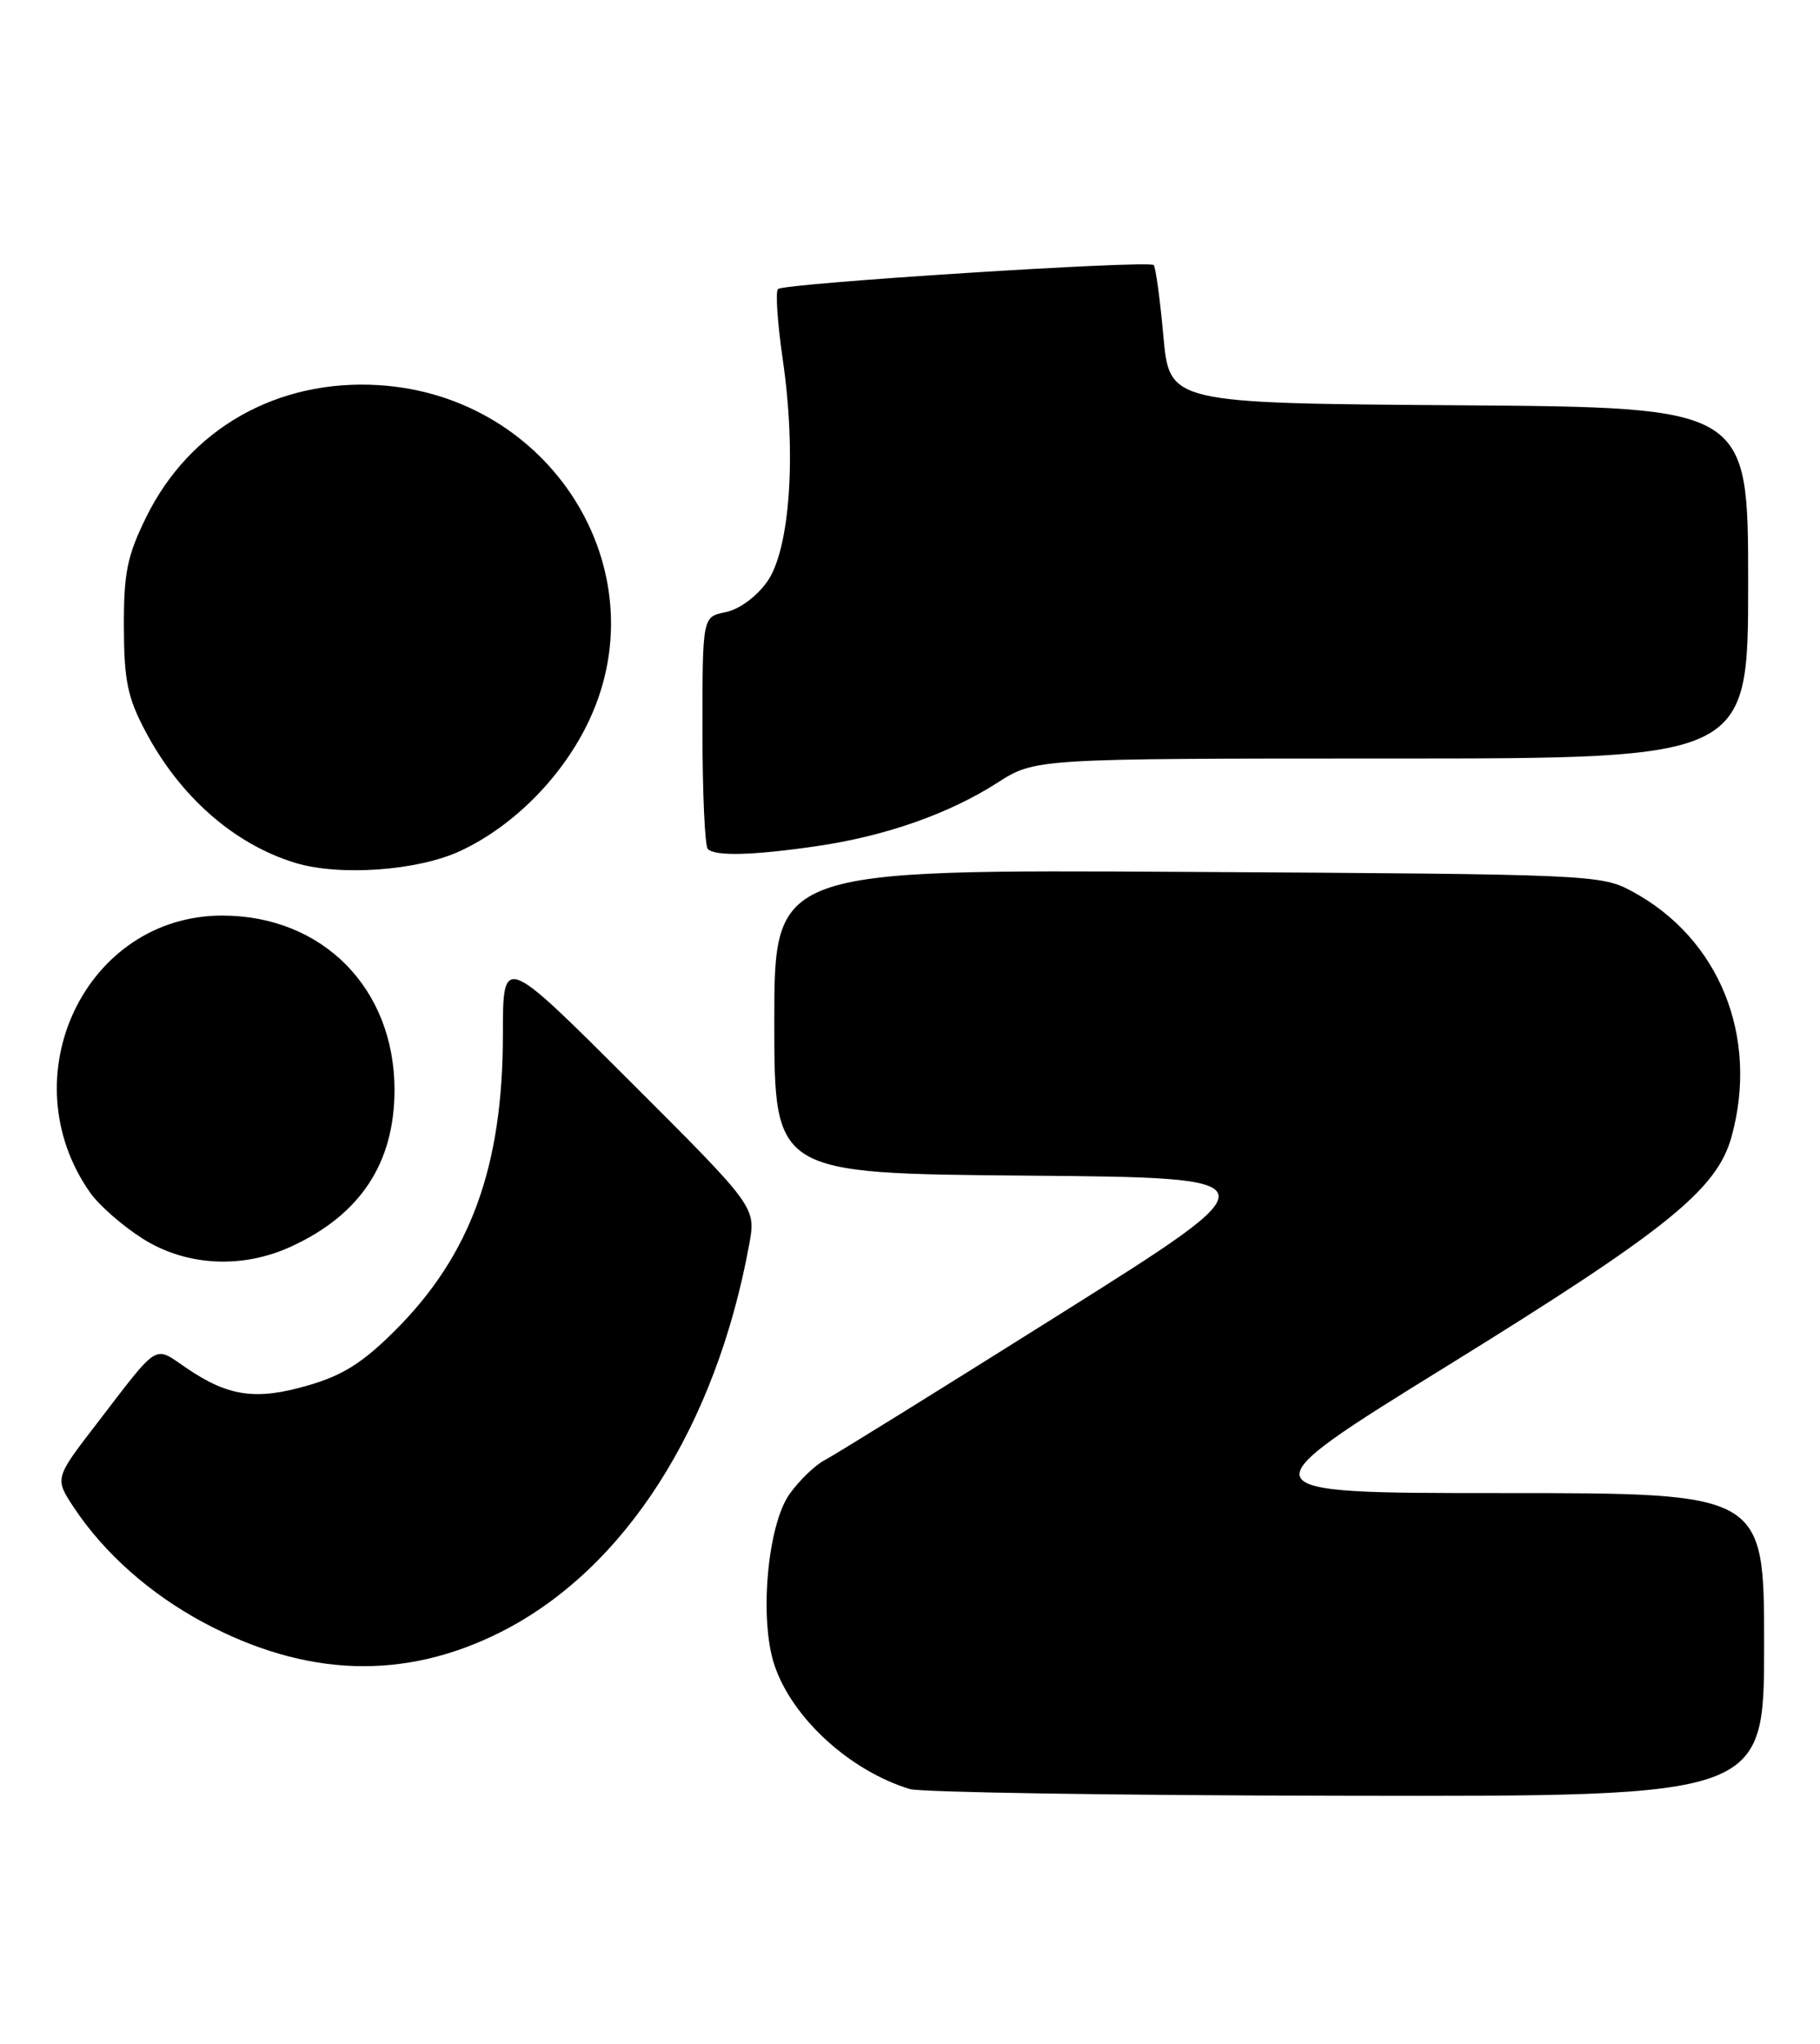 <?xml version="1.0" encoding="UTF-8" standalone="no"?>
<!DOCTYPE svg PUBLIC "-//W3C//DTD SVG 1.1//EN" "http://www.w3.org/Graphics/SVG/1.1/DTD/svg11.dtd" >
<svg xmlns="http://www.w3.org/2000/svg" xmlns:xlink="http://www.w3.org/1999/xlink" version="1.1" viewBox="0 0 228 256">
 <g >
 <path fill="currentColor"
d=" M 221.00 206.00 C 221.00 187.00 221.00 187.00 188.26 187.00 C 155.53 187.00 155.53 187.00 181.51 170.94 C 208.80 154.06 215.07 149.01 216.91 142.40 C 220.38 129.87 215.41 117.55 204.50 111.66 C 200.57 109.54 199.58 109.49 148.75 109.20 C 97.00 108.90 97.00 108.90 97.00 127.94 C 97.00 146.97 97.00 146.97 128.49 147.24 C 159.97 147.50 159.97 147.50 132.74 164.62 C 117.76 174.04 104.52 182.25 103.32 182.87 C 102.12 183.49 100.14 185.40 98.91 187.12 C 96.15 191.00 95.10 202.74 97.00 208.49 C 99.19 215.13 106.43 221.77 113.99 224.07 C 115.37 224.48 140.01 224.87 168.75 224.91 C 221.00 225.00 221.00 225.00 221.00 206.00 Z  M 62.78 204.38 C 78.26 196.55 89.67 178.74 93.86 155.84 C 94.71 151.18 94.71 151.18 78.85 135.35 C 63.00 119.52 63.00 119.52 63.00 129.55 C 63.00 146.08 58.97 157.16 49.53 166.60 C 45.47 170.66 42.96 172.25 38.61 173.51 C 32.09 175.41 28.63 174.92 23.39 171.36 C 19.19 168.51 20.07 167.96 12.10 178.33 C 6.84 185.16 6.84 185.16 9.27 188.83 C 13.04 194.51 18.76 199.59 25.42 203.17 C 38.33 210.09 50.68 210.49 62.78 204.38 Z  M 36.50 156.11 C 45.15 152.13 49.42 145.66 49.42 136.50 C 49.42 123.80 40.43 114.69 27.87 114.67 C 10.74 114.65 1.09 134.84 11.29 149.37 C 12.40 150.95 15.35 153.53 17.85 155.12 C 23.31 158.58 30.33 158.96 36.50 156.11 Z  M 57.66 106.58 C 64.40 103.44 70.56 97.19 73.84 90.15 C 82.63 71.29 68.99 49.60 47.50 48.24 C 34.77 47.44 23.76 53.68 18.31 64.78 C 15.93 69.62 15.50 71.73 15.52 78.50 C 15.54 85.18 15.97 87.33 18.17 91.50 C 22.50 99.74 29.30 105.72 36.99 108.07 C 42.57 109.76 52.33 109.06 57.66 106.58 Z  M 102.27 105.98 C 110.85 104.74 118.88 101.93 124.94 98.04 C 129.68 95.00 129.68 95.00 174.34 95.00 C 219.00 95.00 219.00 95.00 219.00 73.01 C 219.00 51.02 219.00 51.02 182.75 50.76 C 146.50 50.50 146.50 50.50 145.74 42.07 C 145.32 37.43 144.77 33.44 144.53 33.20 C 143.89 32.56 98.19 35.48 97.46 36.20 C 97.13 36.53 97.40 40.47 98.05 44.95 C 99.80 56.93 98.97 68.83 96.09 72.88 C 94.75 74.75 92.59 76.33 90.90 76.67 C 88.00 77.25 88.00 77.25 88.00 91.46 C 88.00 99.27 88.30 105.97 88.67 106.33 C 89.59 107.26 94.29 107.14 102.27 105.98 Z "/>
</g>
</svg>